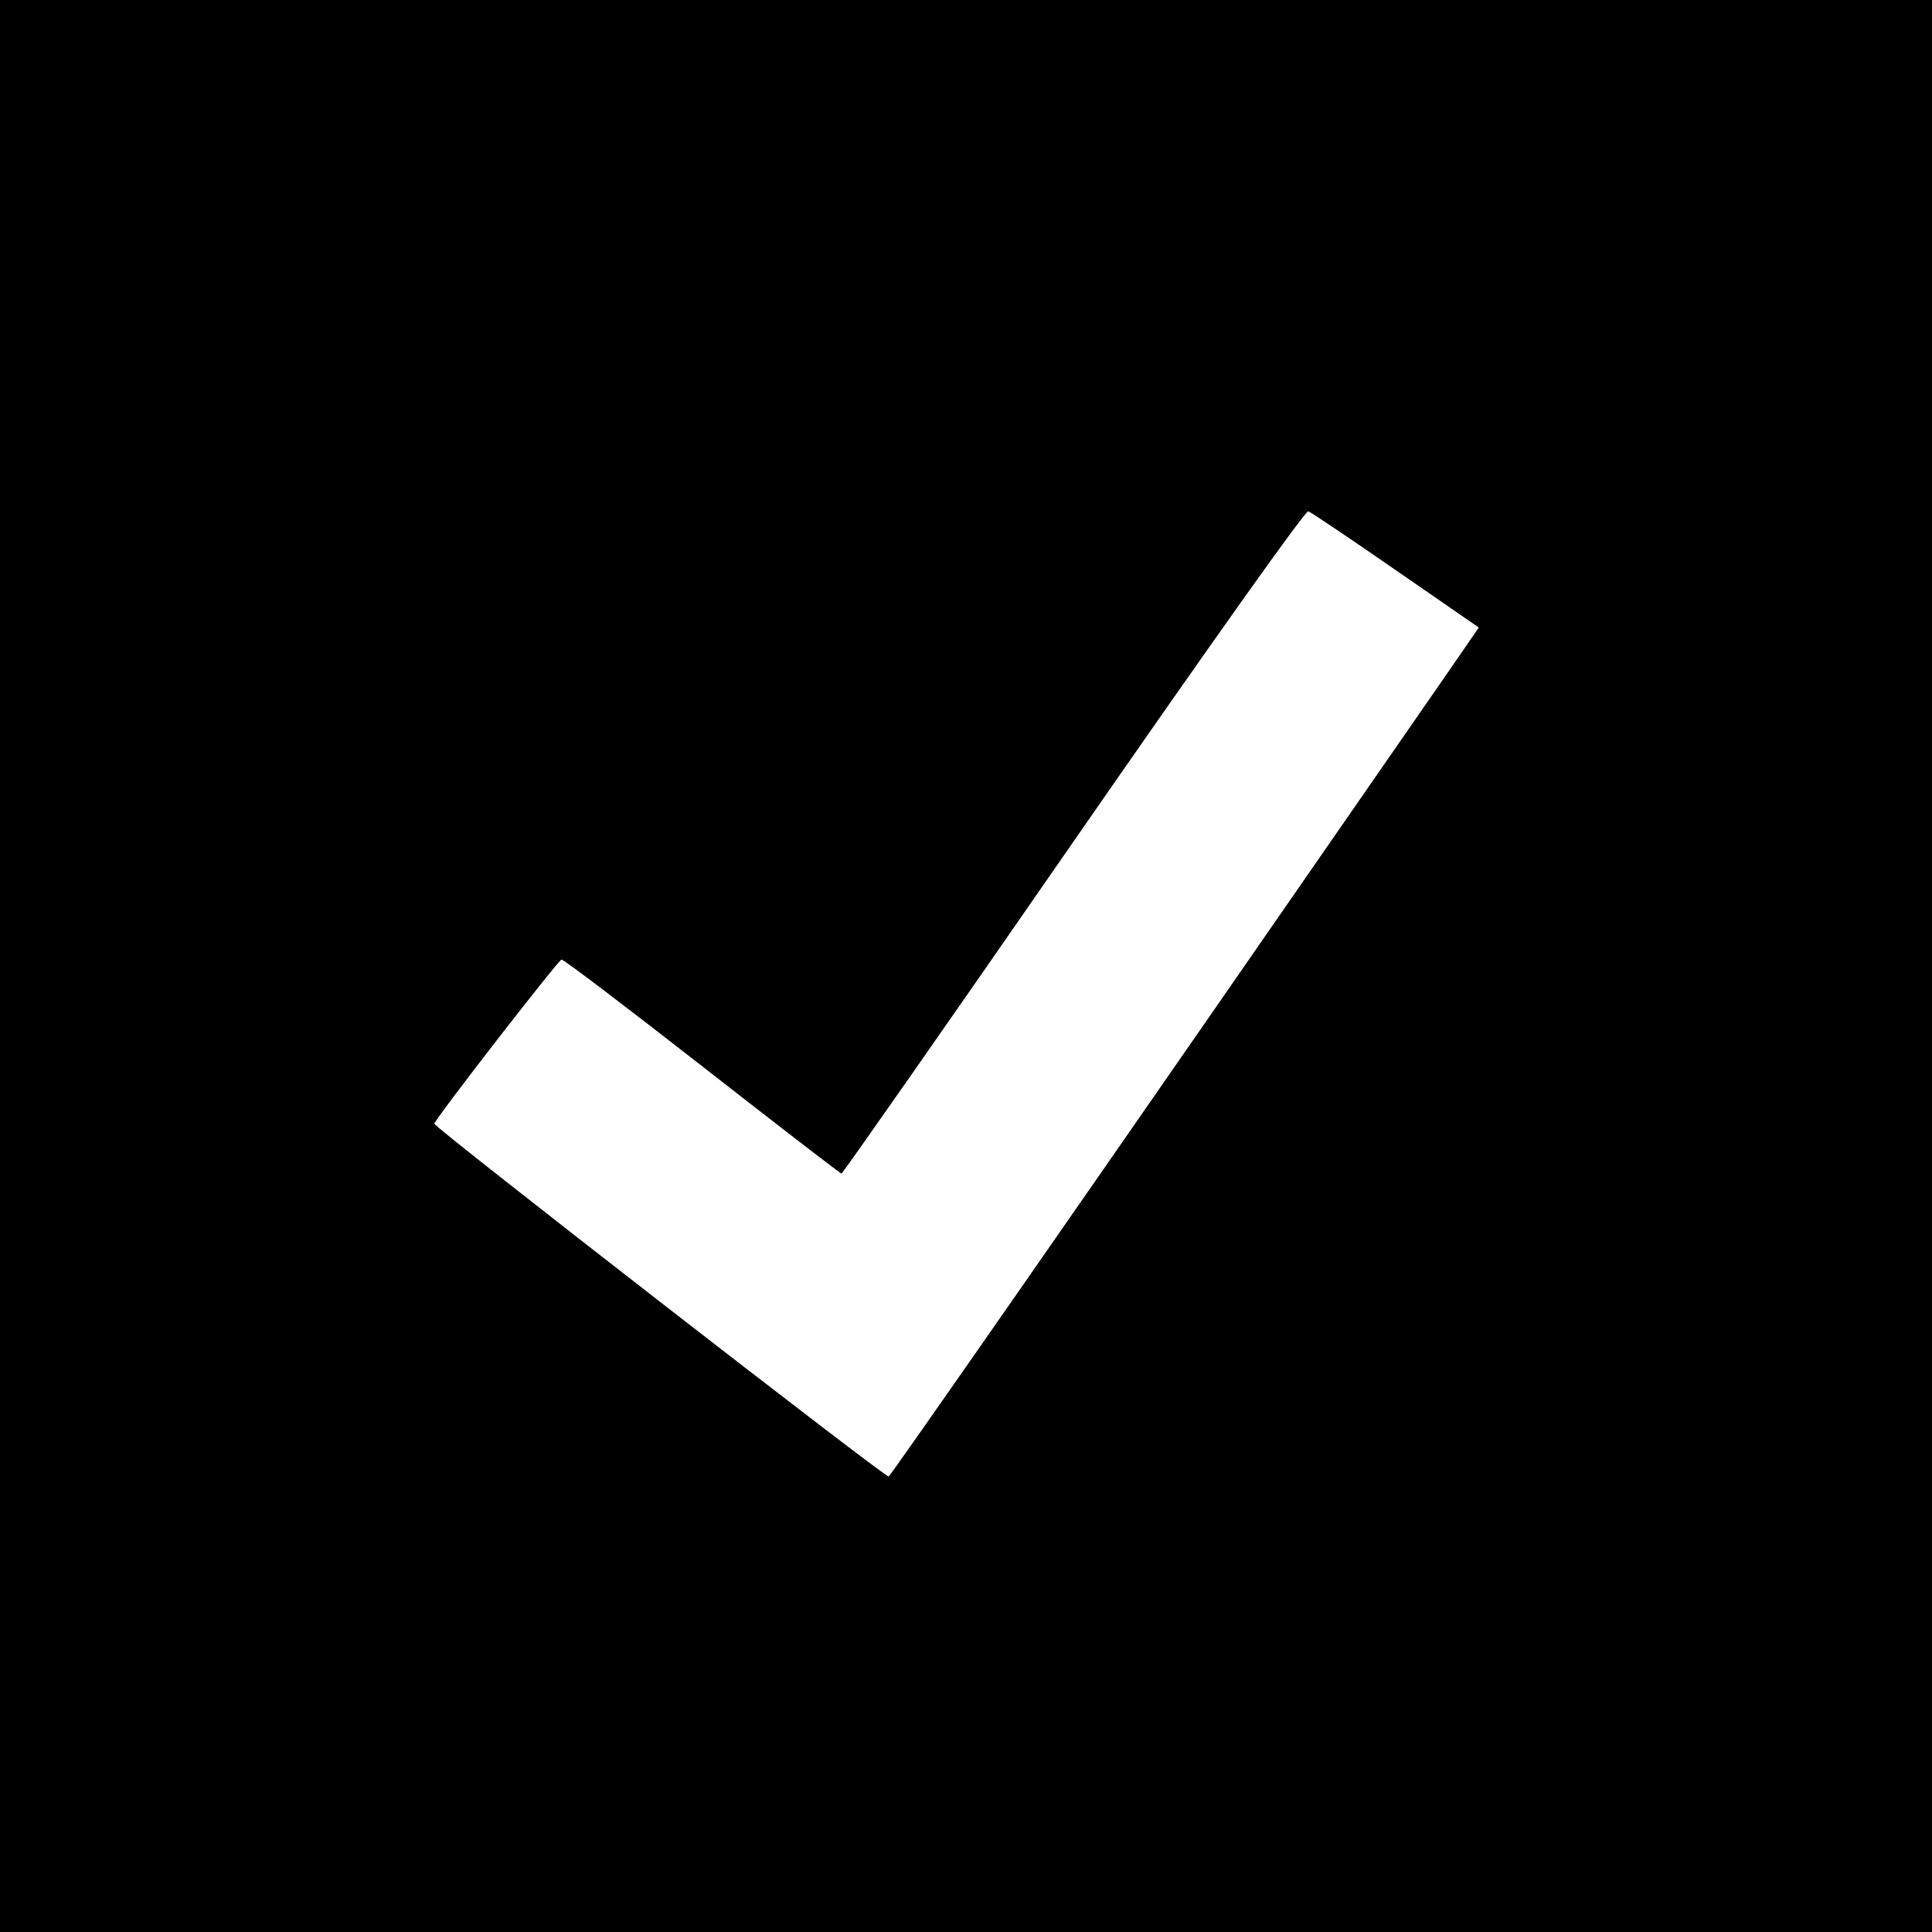 <svg xmlns="http://www.w3.org/2000/svg" width="682.667" height="682.667" preserveAspectRatio="xMidYMid meet" version="1.0" viewBox="0 0 512 512"><g fill="#000" stroke="none"><path d="M0 2560 l0 -2560 2560 0 2560 0 0 2560 0 2560 -2560 0 -2560 0 0 -2560z m3699 1049 l220 -152 -73 -106 c-1028 -1485 -1486 -2142 -1491 -2144 -9 -3 -1204 925 -1204 935 -1 9 327 432 337 435 4 2 171 -125 372 -282 201 -157 367 -285 370 -285 3 0 280 396 615 880 373 538 615 878 622 875 7 -2 112 -73 232 -156z" transform="translate(0,512) scale(0.1,-0.1)"/></g></svg>